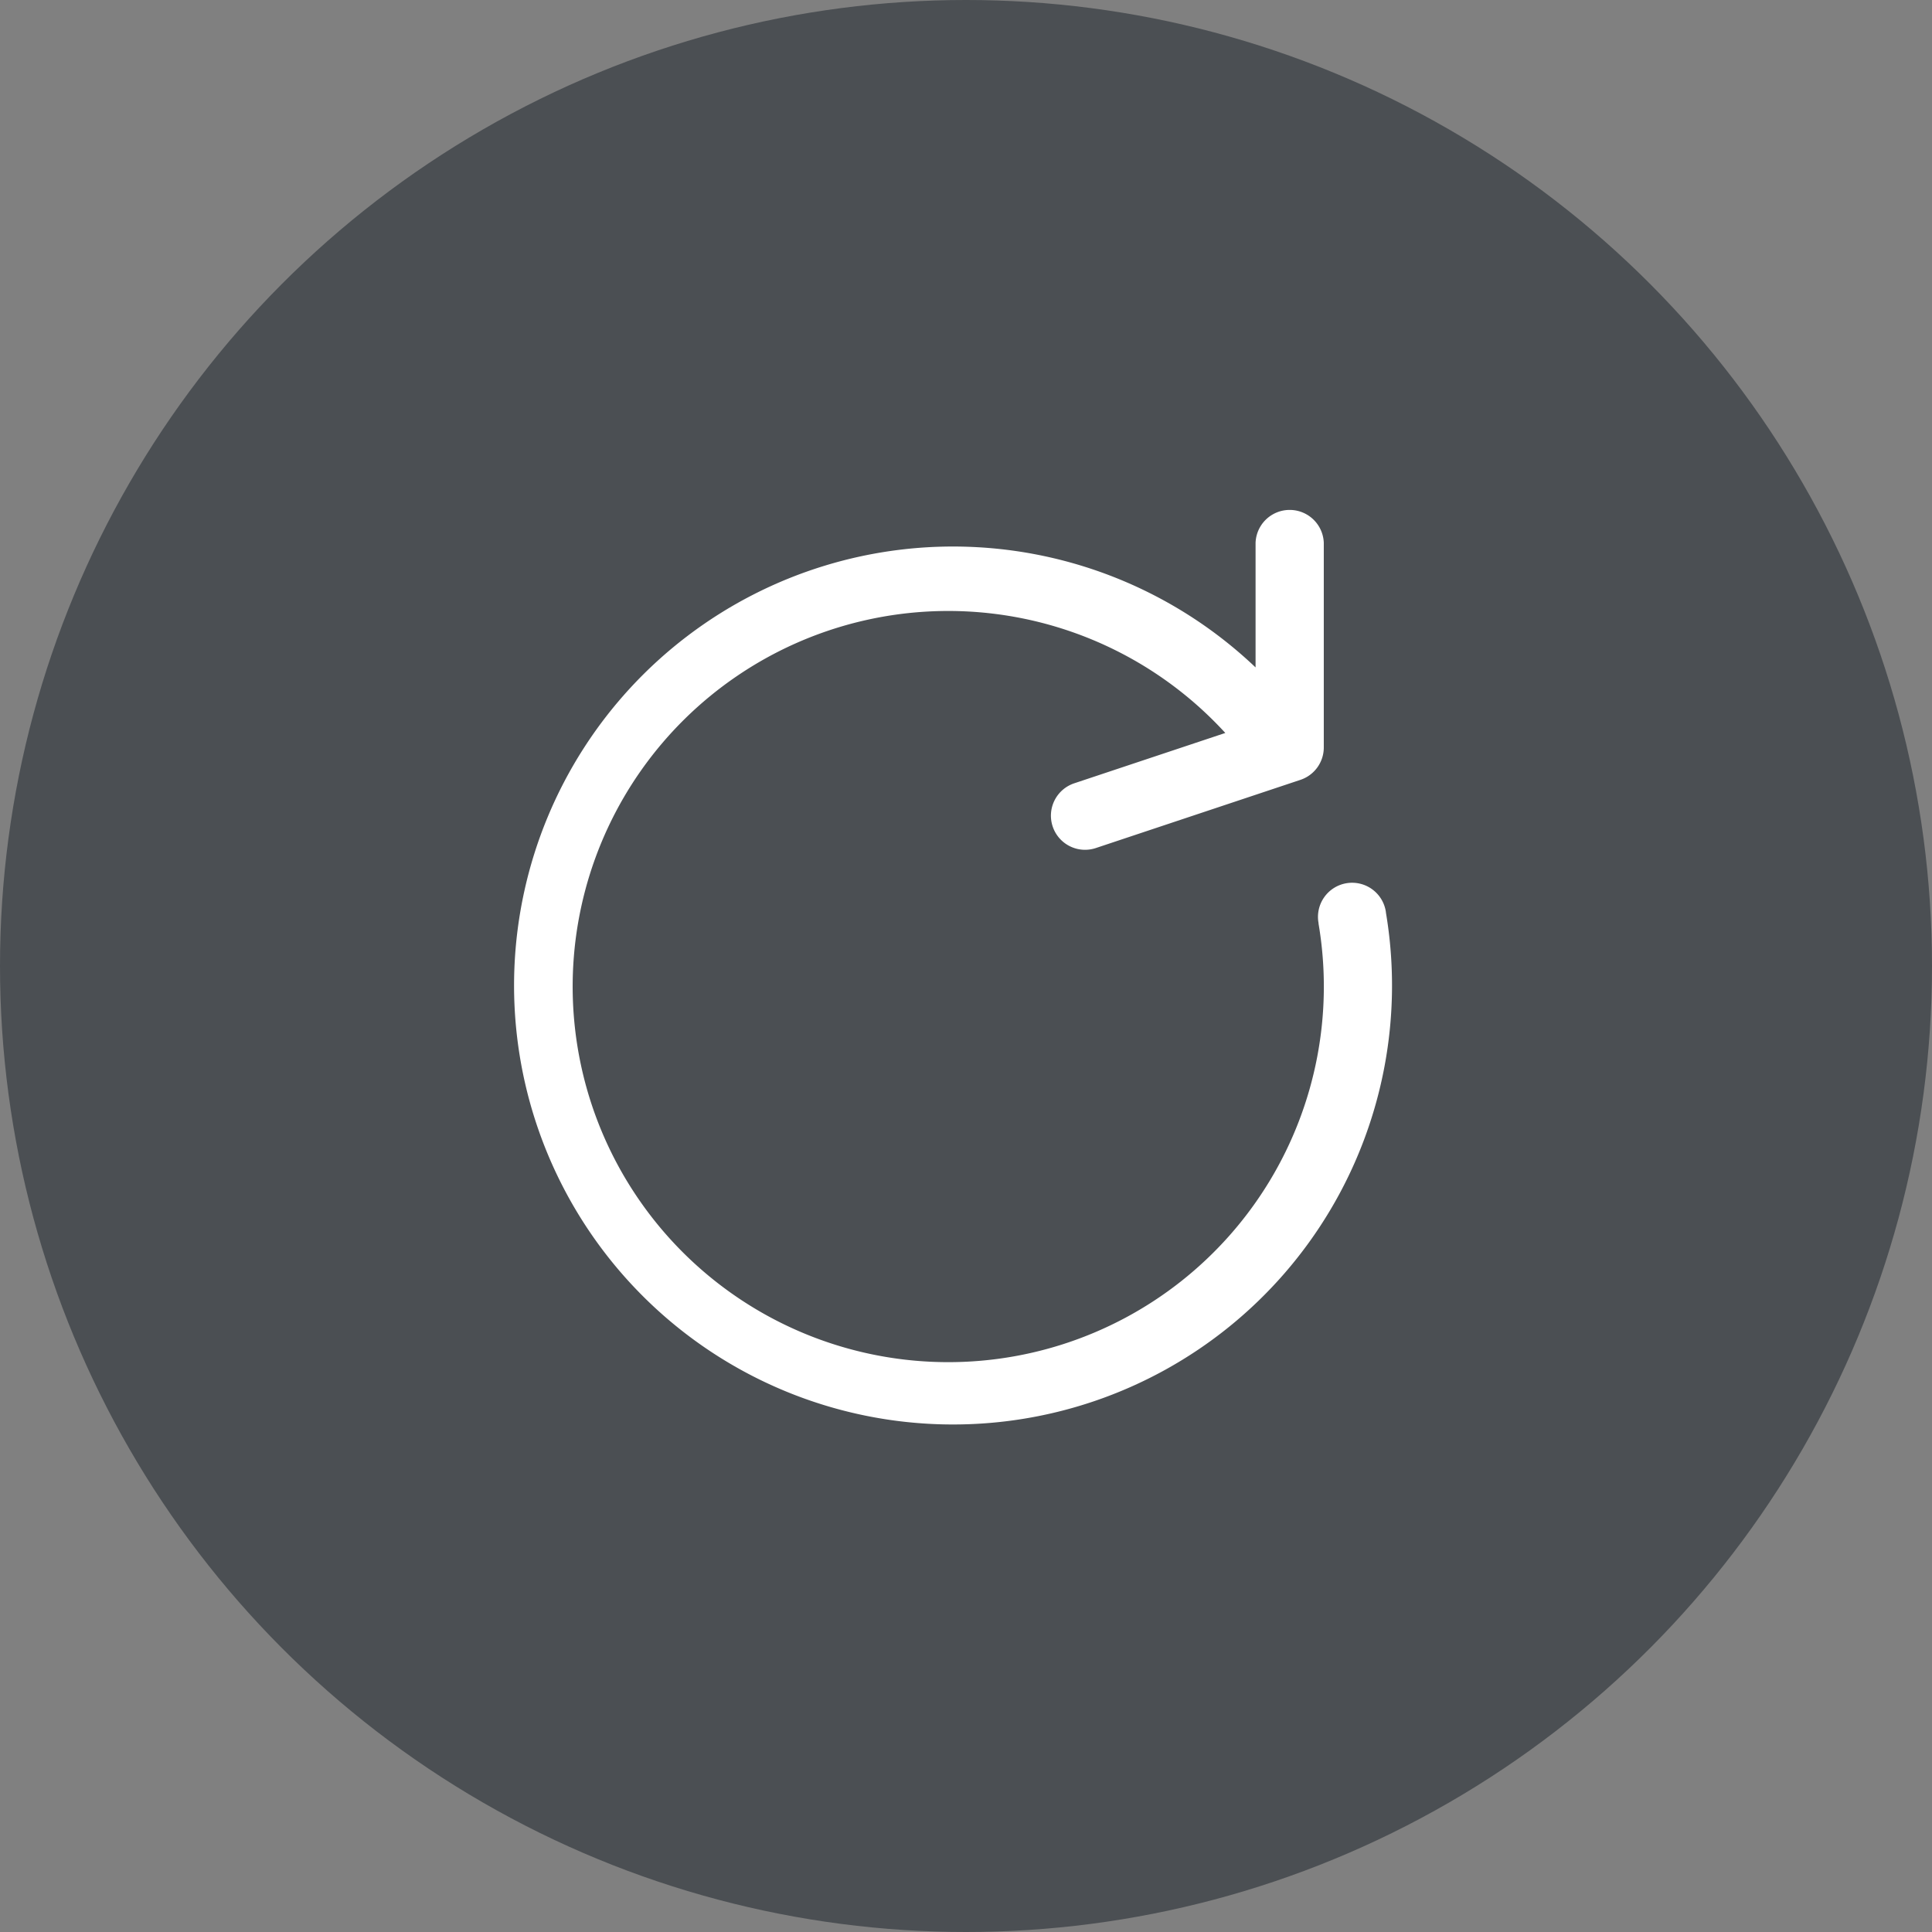 <svg id="restrt-icn" xmlns="http://www.w3.org/2000/svg" width="42" height="42" viewBox="0 0 42 42">
  <rect x="0" y="0" width="42" height="42" fill="#808080" stroke="none"/>
  <circle id="Ellipse_28" data-name="Ellipse 28" cx="21" cy="21" r="21" fill="#4b4f53"/>
  <path id="Path_551" data-name="Path 551" d="M28.414,8.775a.742.742,0,1,0-1.465.234l0,.013a8.165,8.165,0,1,1-2.027-4.146L21.639,5.97a.742.742,0,0,0-.47.938h0a.742.742,0,0,0,.938.47h0l4.449-1.483a.742.742,0,0,0,.507-.7V.742a.742.742,0,0,0-1.483,0V3.451a9.543,9.543,0,1,0,2.833,5.325Z" transform="translate(1.715 11.058)" fill="#fff"/>
</svg>
